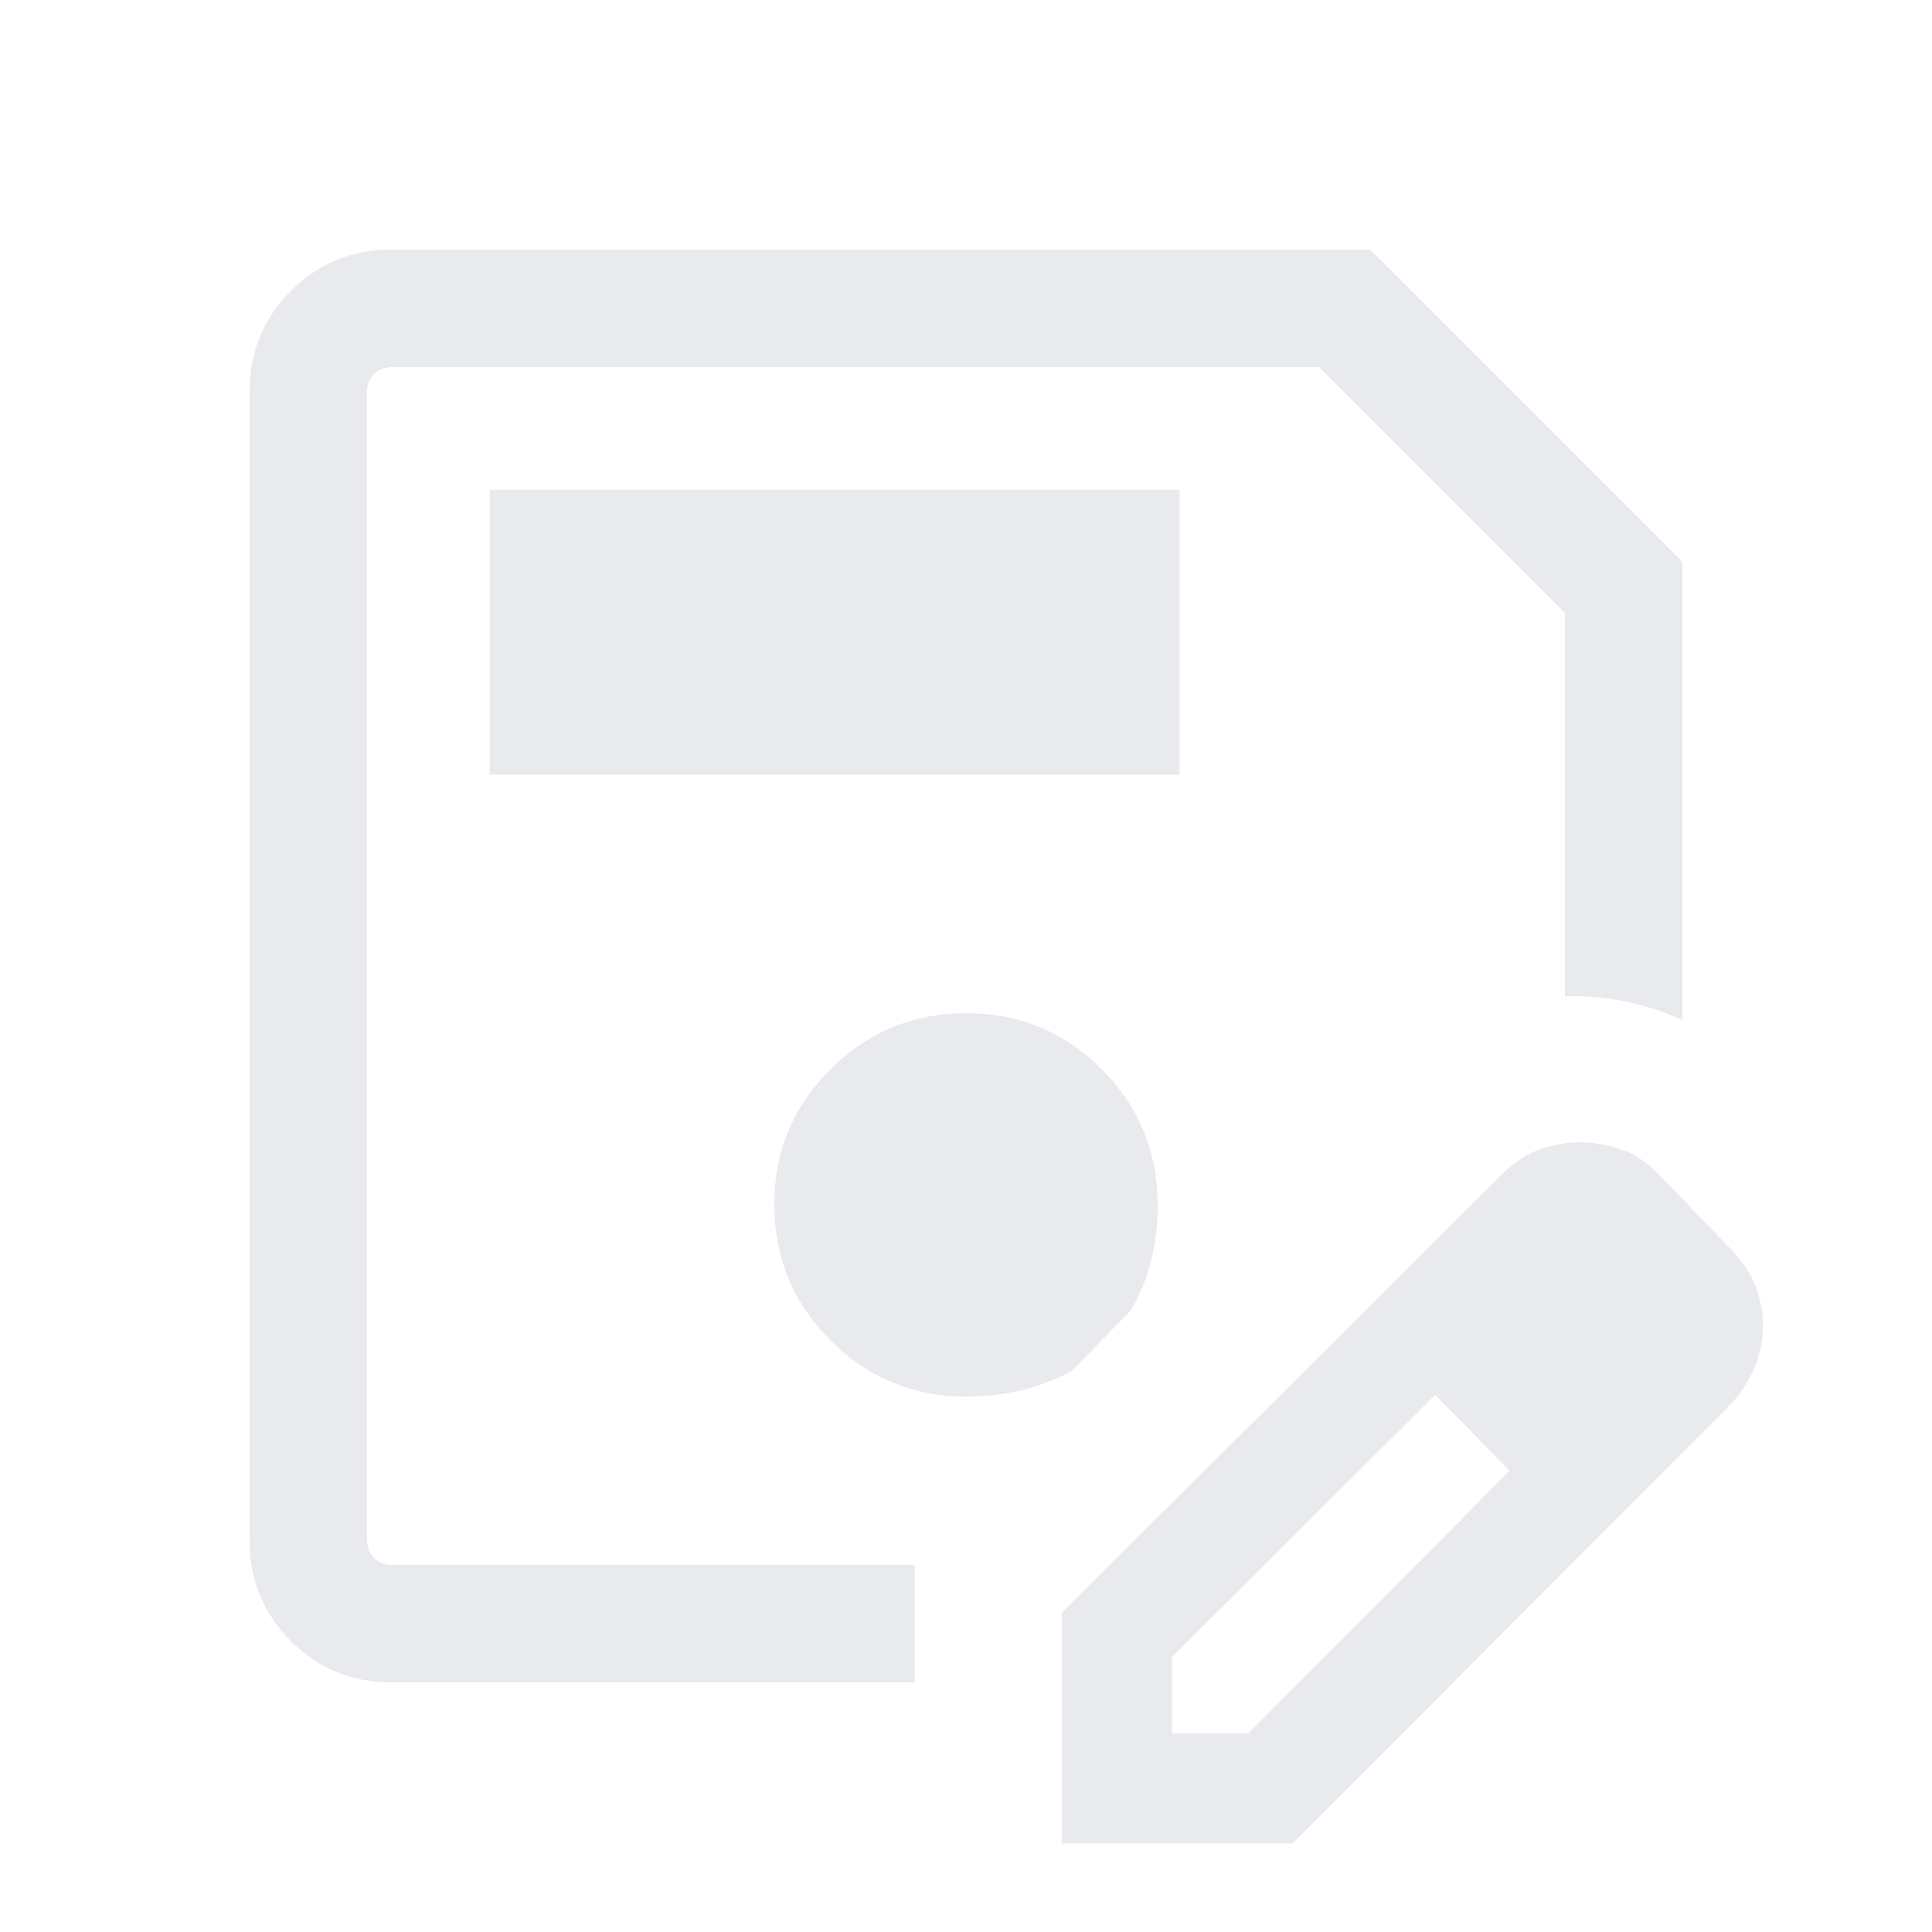 <svg xmlns="http://www.w3.org/2000/svg" height="48" viewBox="0 -960 960 960" width="48"><path fill="#e8eaed" d="M194.69-124q-29.59 0-50.14-20.55T124-194.69v-570.62q0-29.59 20.55-50.14T194.69-836h486.08L836-680.74v227.66q-13.54-6.31-28.58-9.34-15.04-3.04-29.81-2.43v-190.46l-122.3-122.3H194.69q-5.38 0-8.84 3.46t-3.46 8.84v570.62q0 5.38 3.46 8.84t8.84 3.46h259.85V-124H194.69Zm-12.3-653.61v595.22-595.22ZM527.62-44v-114.69l219.15-218.16q8.46-8.52 18.38-12.03 9.91-3.5 19.82-3.5 10.64 0 20.61 3.53 9.96 3.54 17.88 11.62l37 38.38q8.08 8.47 11.81 17.91 3.73 9.44 3.73 19.88t-4.2 20.52q-4.2 10.08-11.87 18.38L642.31-44H527.62Zm294.69-257.31-37-37.38 37 37.38Zm-240 202.62h38l129.84-130.47-18.38-19-18.62-18.76-130.84 130.23v38Zm149.46-149.47-18.62-18.76 37 37.76-18.38-19ZM243.31-575.08h342.84v-141.61H243.31v141.61Zm236.69 309q14.12 0 27.04-3t25.39-9.61l29.18-29.84q7-11.55 10.31-24.86 3.31-13.3 3.31-27.8 0-39.6-27.79-67.48-27.79-27.87-67.26-27.87-39.48 0-67.45 27.79-27.96 27.79-27.96 67.26 0 39.48 27.84 67.45 27.84 27.96 67.39 27.96Z"/></svg>
